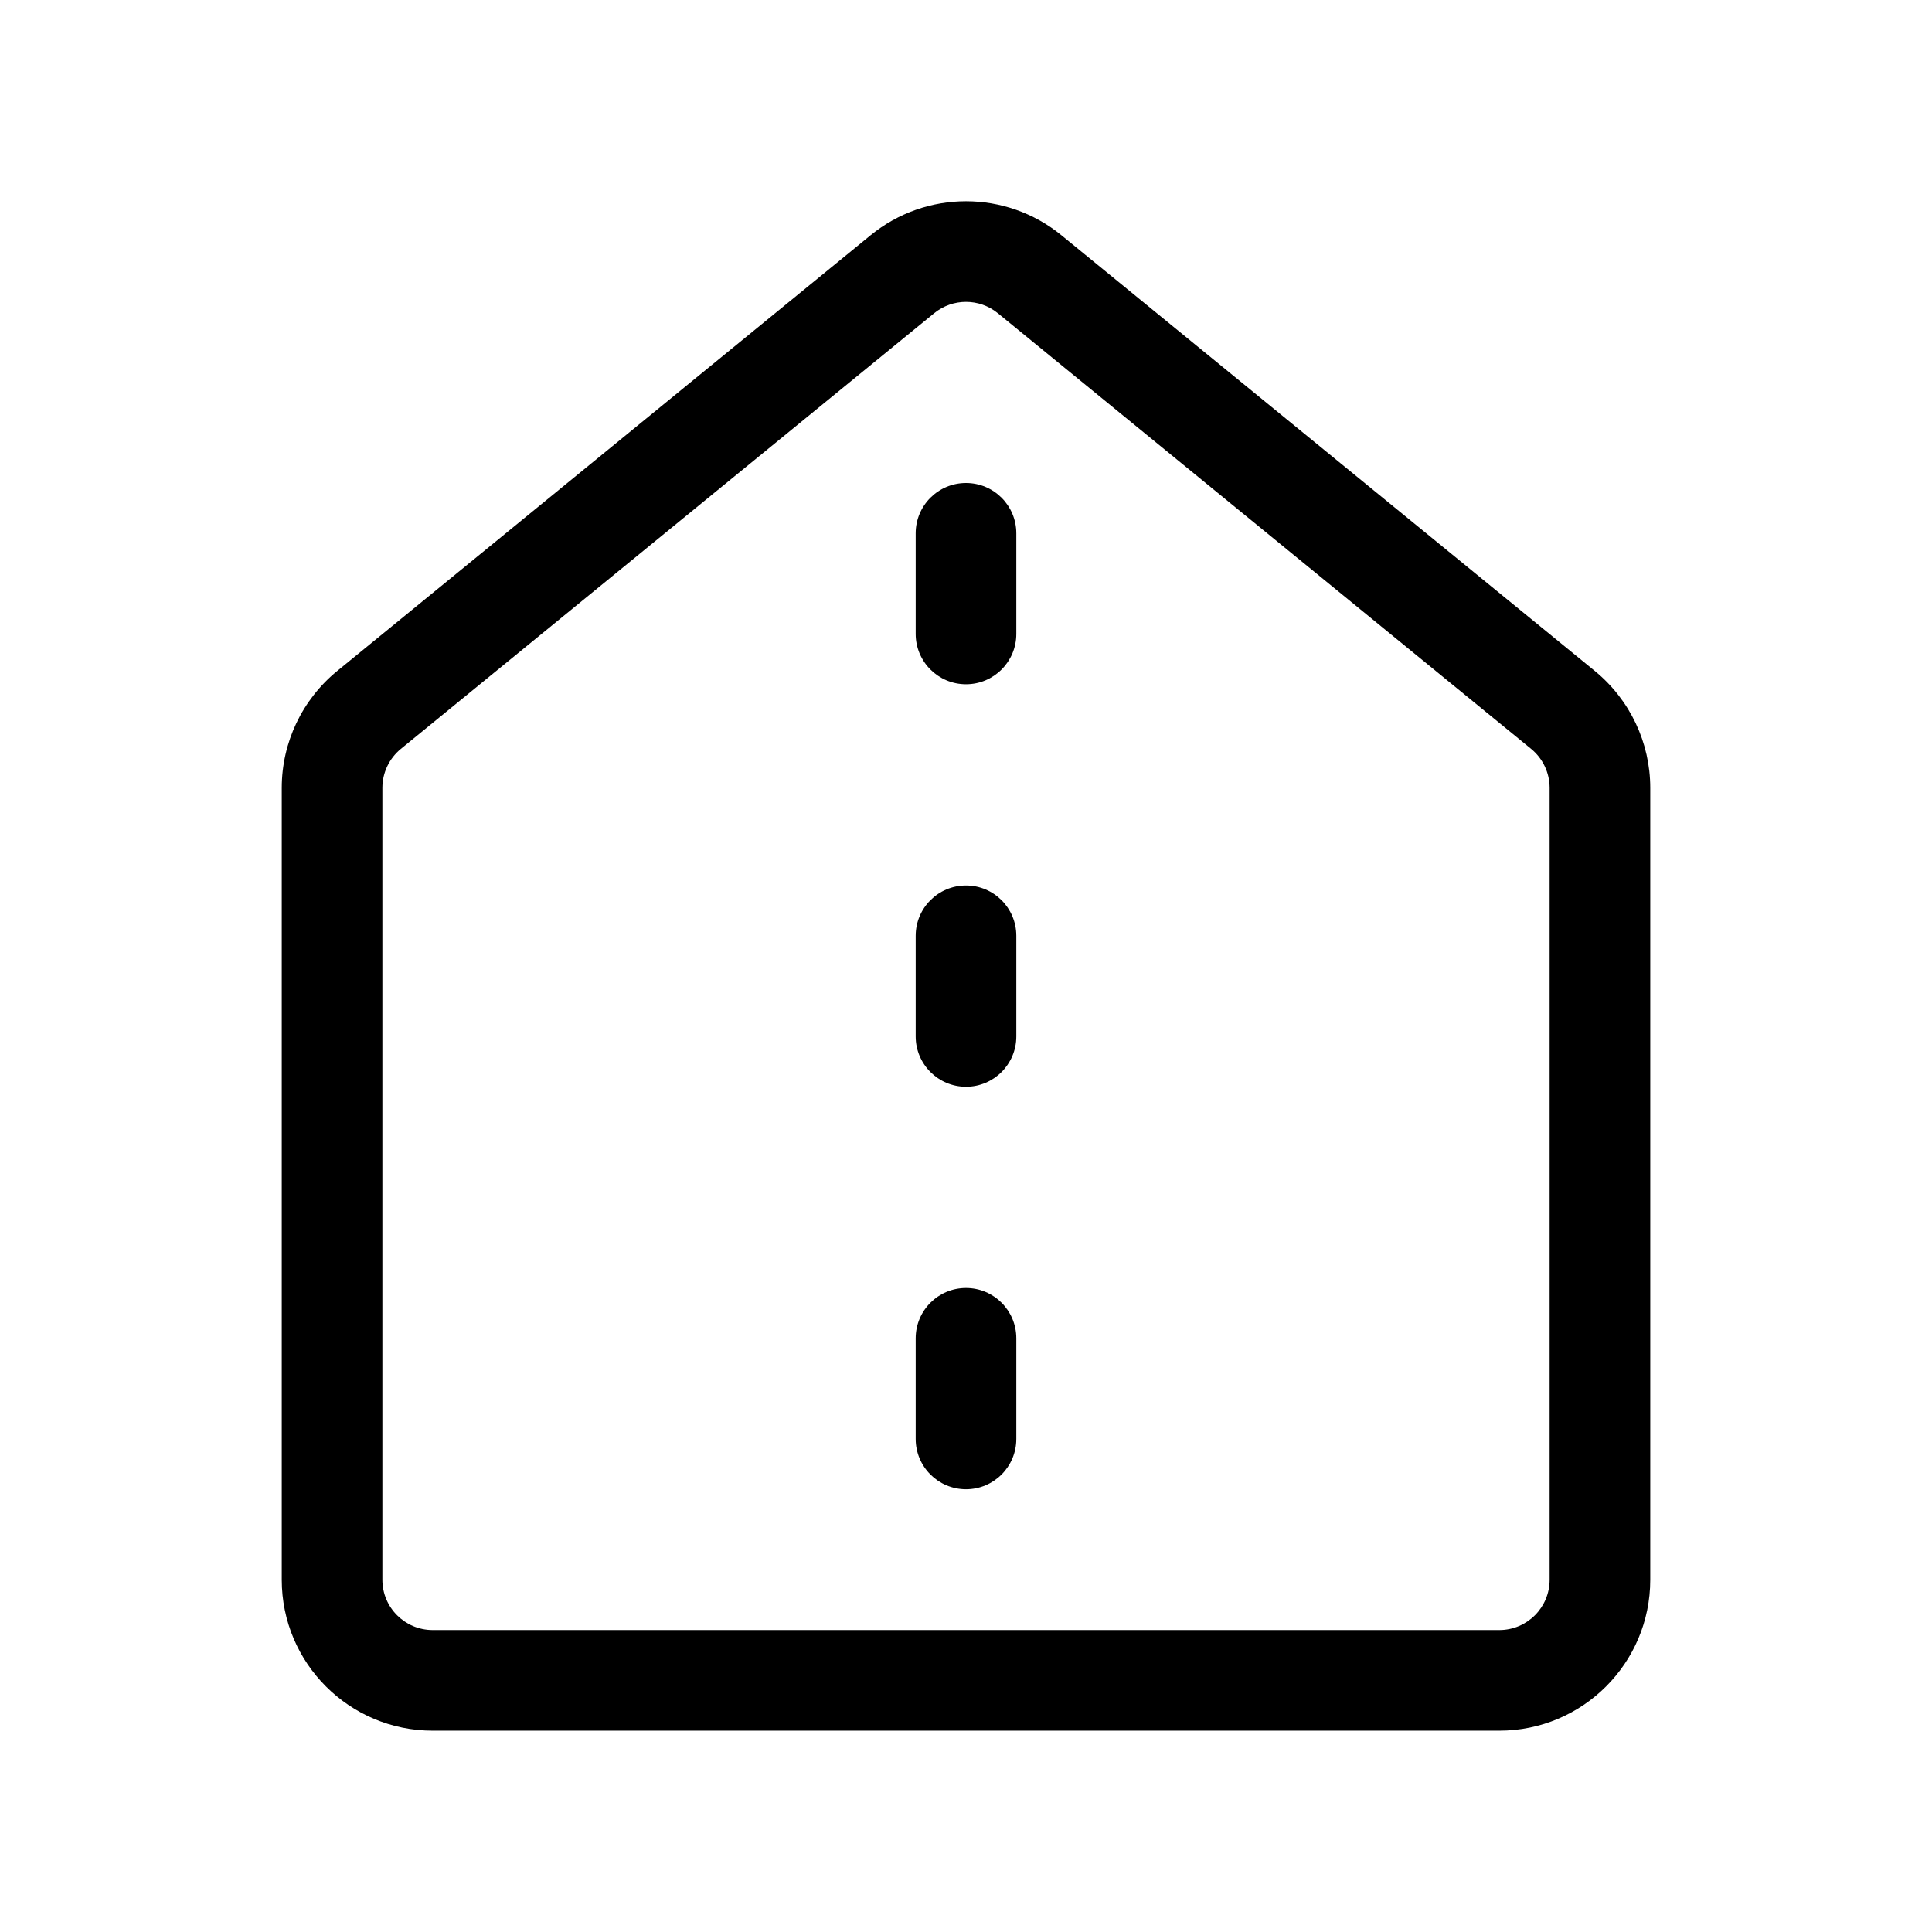 <svg width="512" height="512" viewBox="0 0 48 48" fill="none" xmlns="http://www.w3.org/2000/svg"><path d="M23.209 7.782C23.669 7.406 24.331 7.406 24.791 7.782L38.041 18.606C38.331 18.844 38.5 19.199 38.5 19.574V39.248C38.5 39.938 37.94 40.498 37.25 40.498H10.75C10.06 40.498 9.5 39.938 9.5 39.248V19.574C9.5 19.199 9.669 18.844 9.959 18.606L23.209 7.782ZM26.372 5.846C24.992 4.718 23.008 4.718 21.628 5.846L8.378 16.67C7.506 17.383 7 18.449 7 19.574V39.248C7 41.319 8.679 42.998 10.75 42.998H37.25C39.321 42.998 41 41.319 41 39.248V19.574C41 18.449 40.494 17.383 39.623 16.67L26.372 5.846ZM25.25 13.25C25.25 12.559 24.69 12 24 12C23.31 12 22.75 12.559 22.75 13.25V15.75C22.75 16.44 23.31 17 24 17C24.69 17 25.25 16.44 25.25 15.75V13.25ZM25.25 23.25C25.25 22.559 24.69 22 24 22C23.31 22 22.75 22.559 22.75 23.25V25.75C22.75 26.44 23.31 27 24 27C24.69 27 25.25 26.44 25.25 25.75V23.25ZM24 32C24.69 32 25.25 32.559 25.25 33.25V35.75C25.25 36.44 24.69 37 24 37C23.31 37 22.75 36.44 22.75 35.75V33.25C22.75 32.559 23.31 32 24 32Z" fill="currentColor"/></svg>